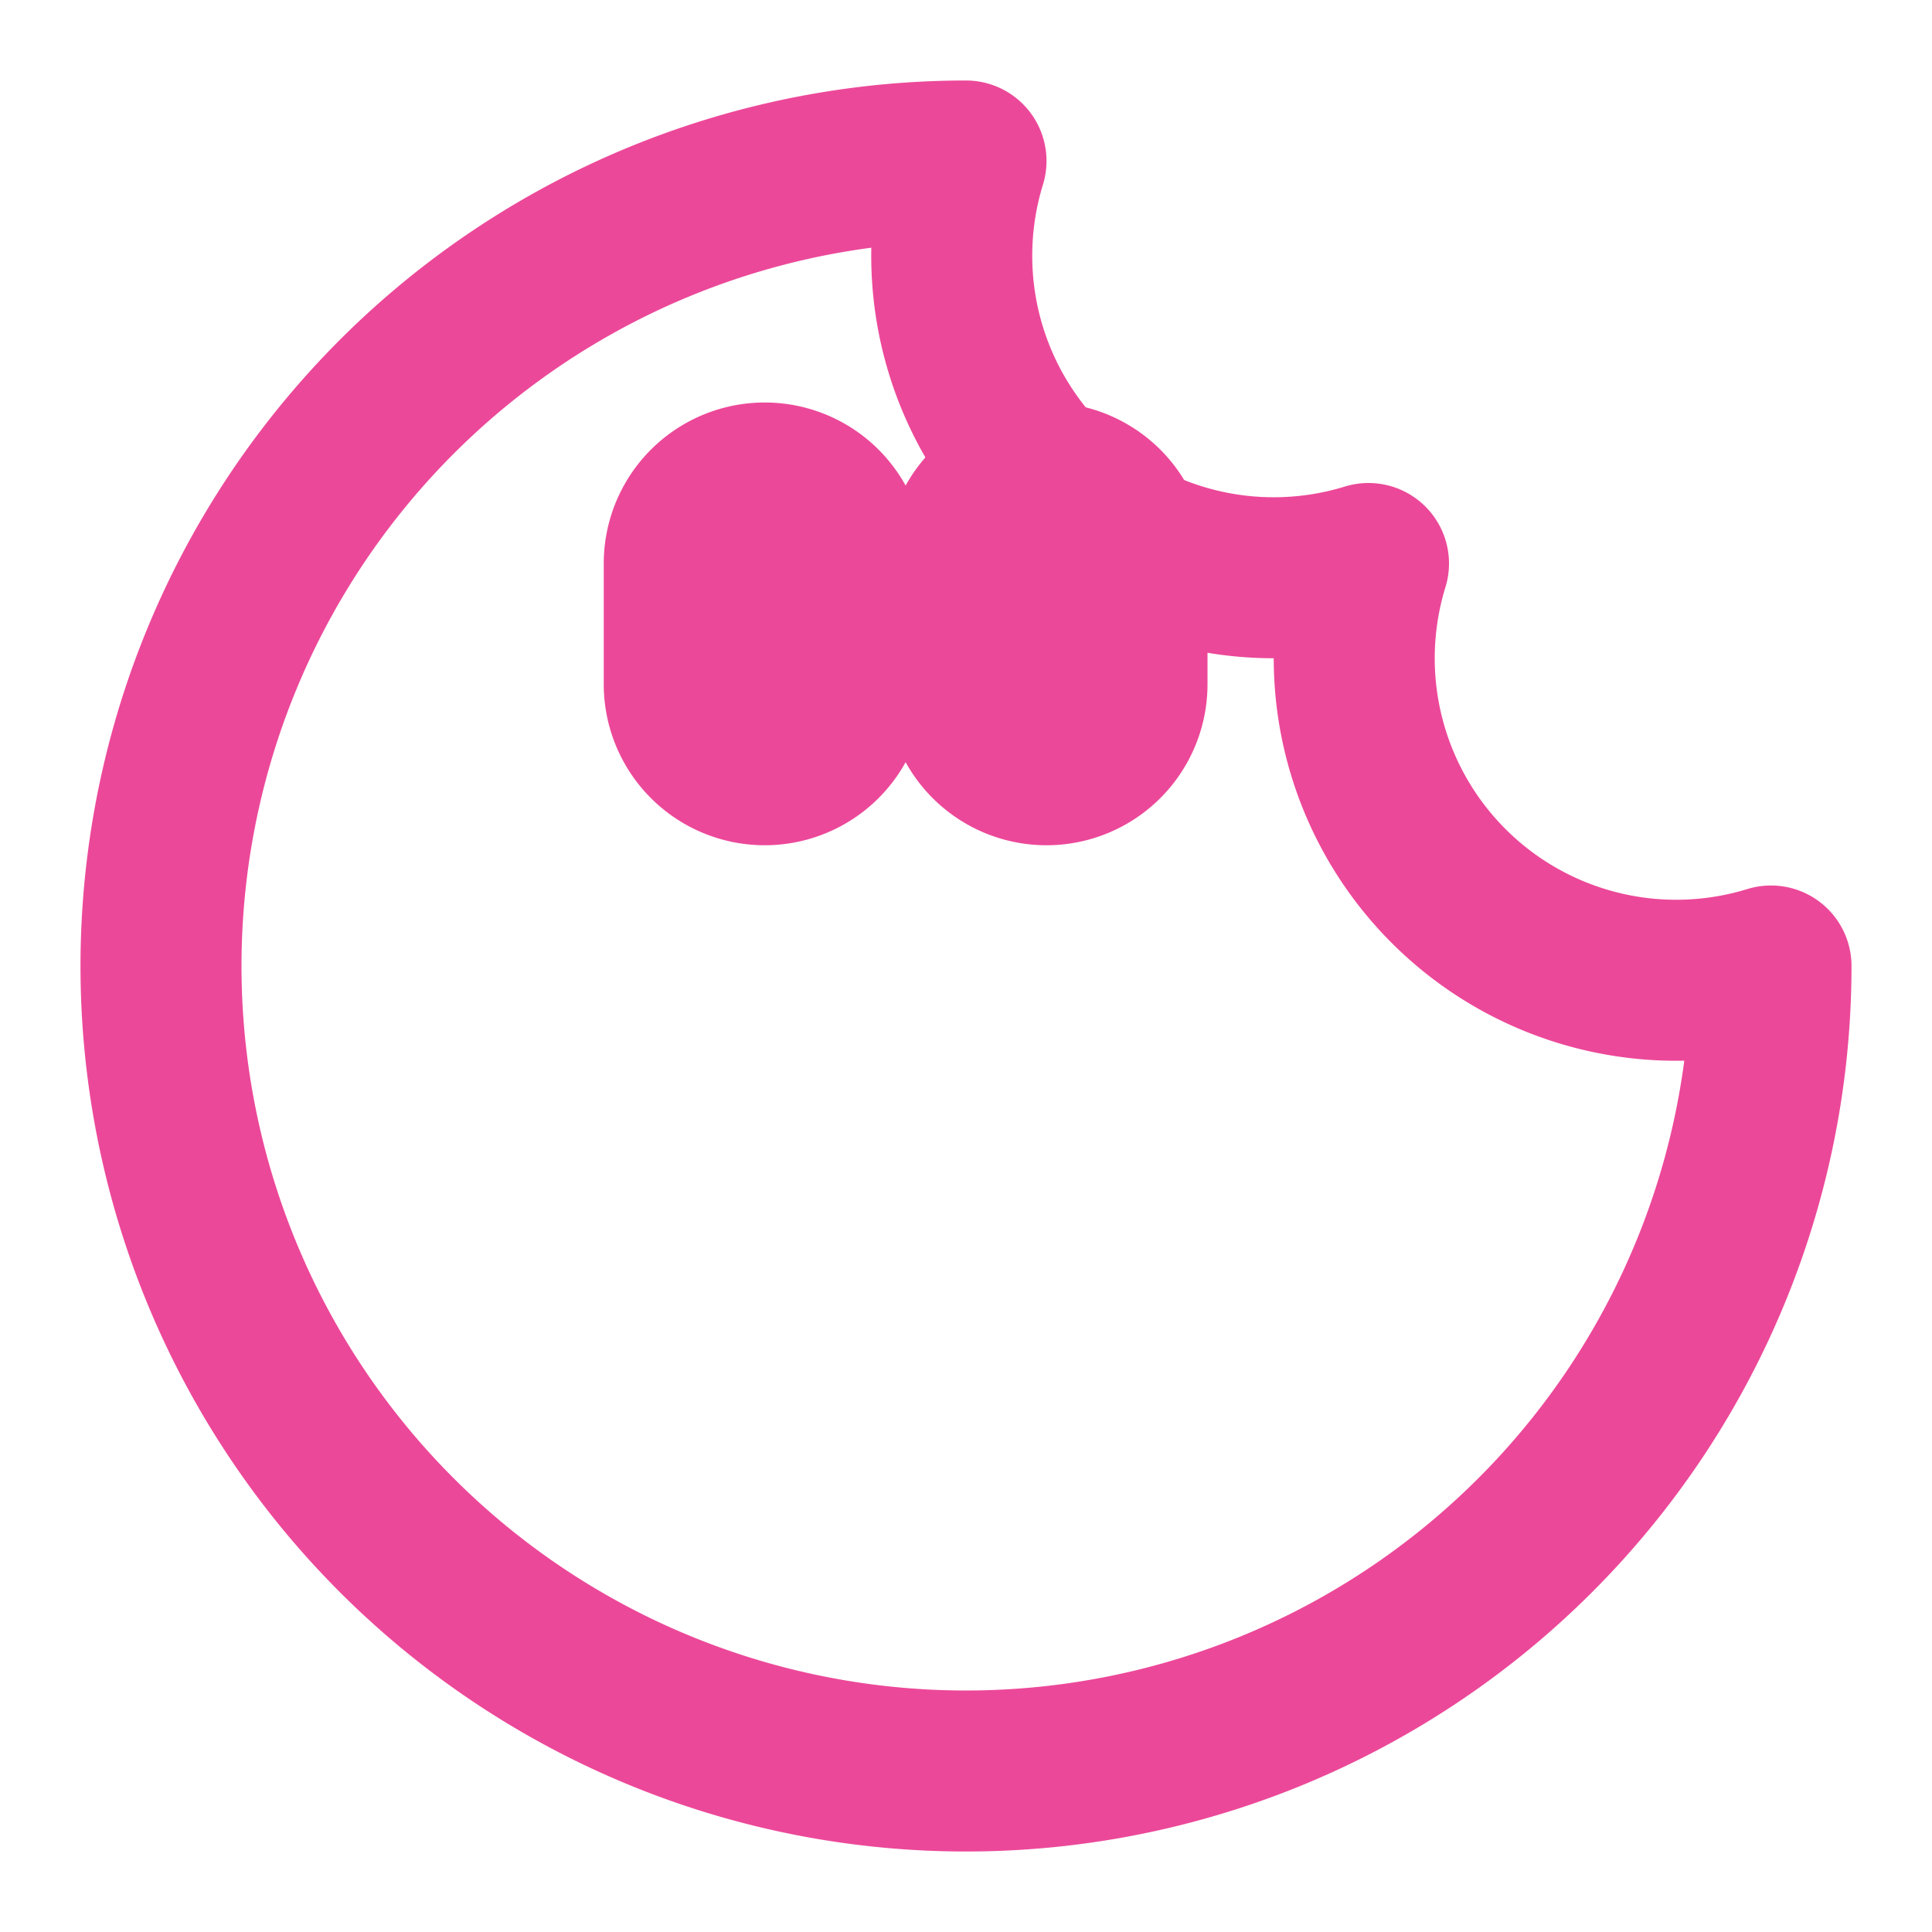 <svg xmlns="http://www.w3.org/2000/svg" width="24" height="24" viewBox="0 0 24 24" fill="none" stroke="#EC4899" stroke-width="2" stroke-linecap="round" stroke-linejoin="round">
  <path d="M12 2a10 10 0 1 0 10 10 4 4 0 0 1-5-5 4 4 0 0 1-5-5"/>
  <path d="M8.5 8.5a1 1 0 0 0 2 0V7a1 1 0 0 0-2 0Z"/>
  <path d="M14 7a1 1 0 0 0-2 0v1.5a1 1 0 0 0 2 0Z"/>
</svg>